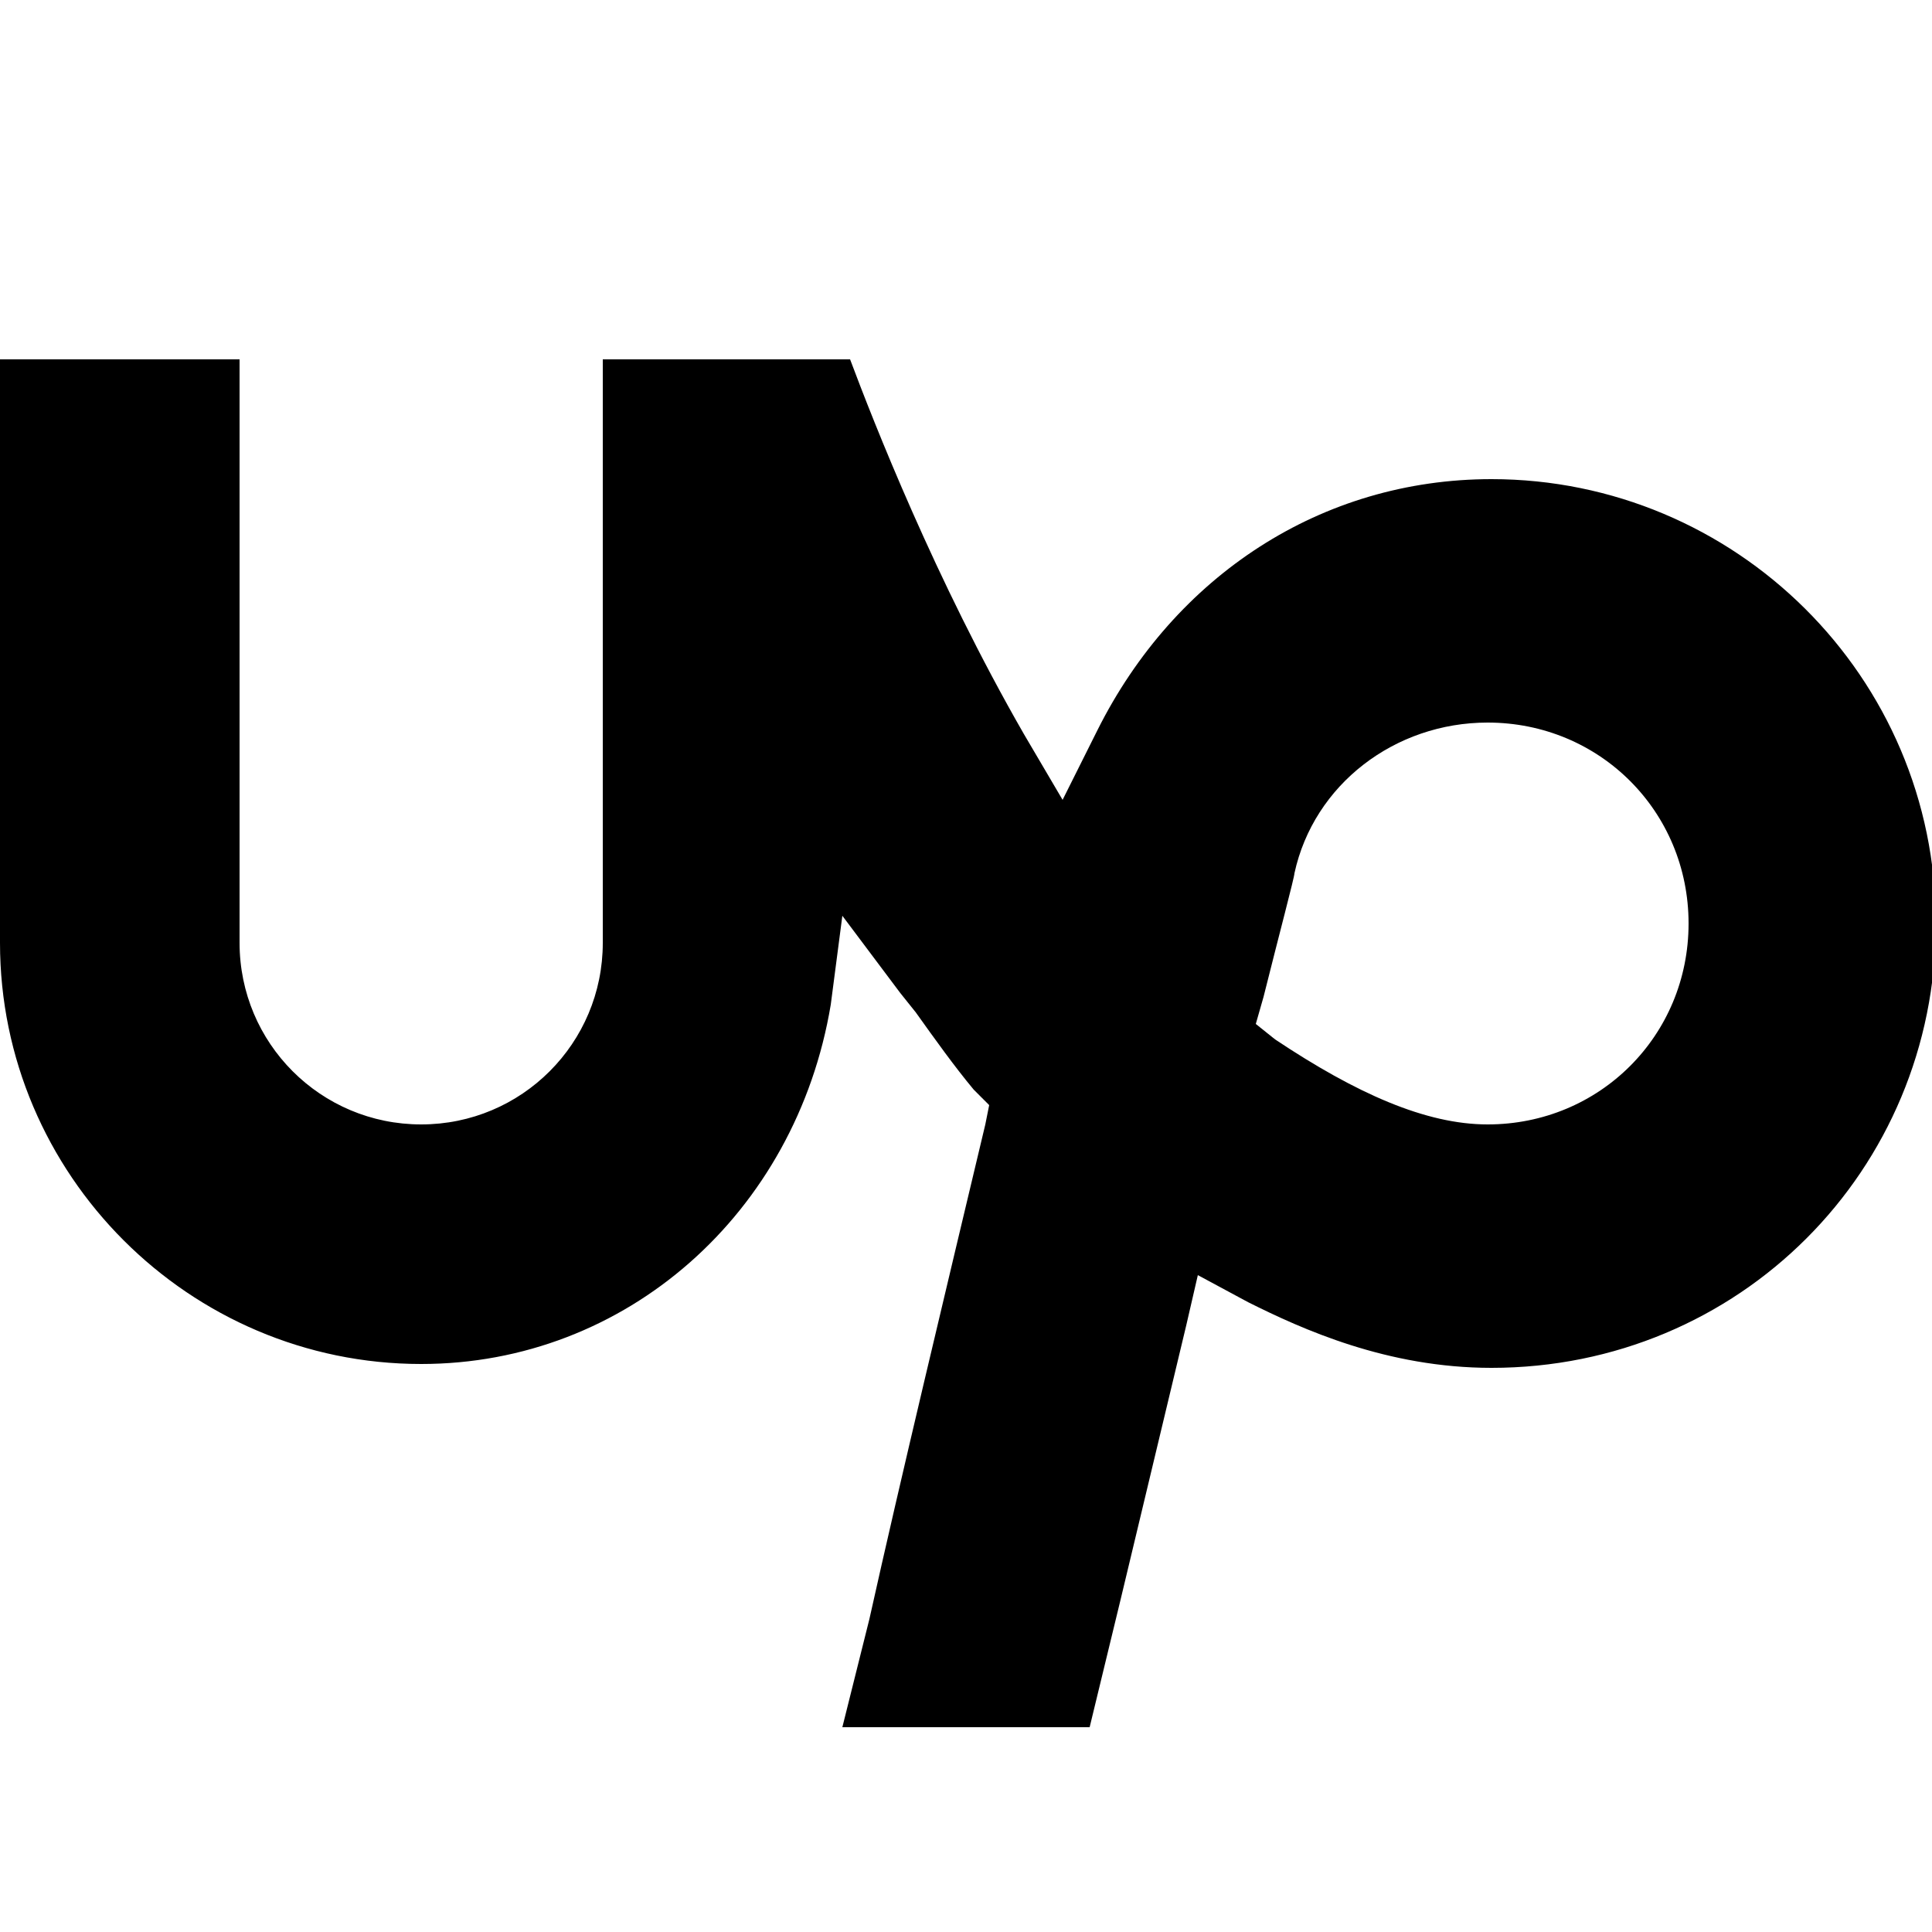 <?xml version="1.0" encoding="utf-8"?>
<!-- Generator: Adobe Illustrator 24.1.0, SVG Export Plug-In . SVG Version: 6.00 Build 0)  -->
<svg version="1.1" id="Layer_1" xmlns="http://www.w3.org/2000/svg" xmlns:xlink="http://www.w3.org/1999/xlink" x="0px" y="0px"
	 viewBox="0 0 50 50" style="enable-background:new 0 0 50 50;" xml:space="preserve">
<path d="M22,9.3c0.6,1.6,2.2,5.7,4.5,9.7l1,1.7l0.9-1.8c2-4,5.8-6.5,10.2-6.5c6.3,0,11.5,5.1,11.5,11.5s-5.1,11.5-11.5,11.5
	c-2.7,0-4.9-1-6.3-1.7L31,33l-0.3,1.3L29,41.4l-0.8,3.3l-6.4,0l0.7-2.8c0.8-3.6,2-8.6,3-12.8l0.1-0.5l-0.4-0.4c-0.5-0.6-1-1.3-1.5-2
	l-0.4-0.5l-1.5-2L21.5,26c-0.9,5.4-5.3,9.3-10.6,9.3C4.9,35.3,0,30.4,0,24.4V9.3h6.2v15.1c0,2.6,2.1,4.7,4.7,4.7s4.7-2.1,4.7-4.7
	V9.3L22,9.3L22,9.3 M38.5,29.1c2.9,0,5.2-2.3,5.2-5.2s-2.3-5.2-5.2-5.2c-2.4,0-4.5,1.6-5,3.9c0,0.1-0.4,1.6-0.8,3.2l-0.2,0.7
	l0.5,0.4C35.1,28.3,36.9,29.1,38.5,29.1"/>
</svg>
